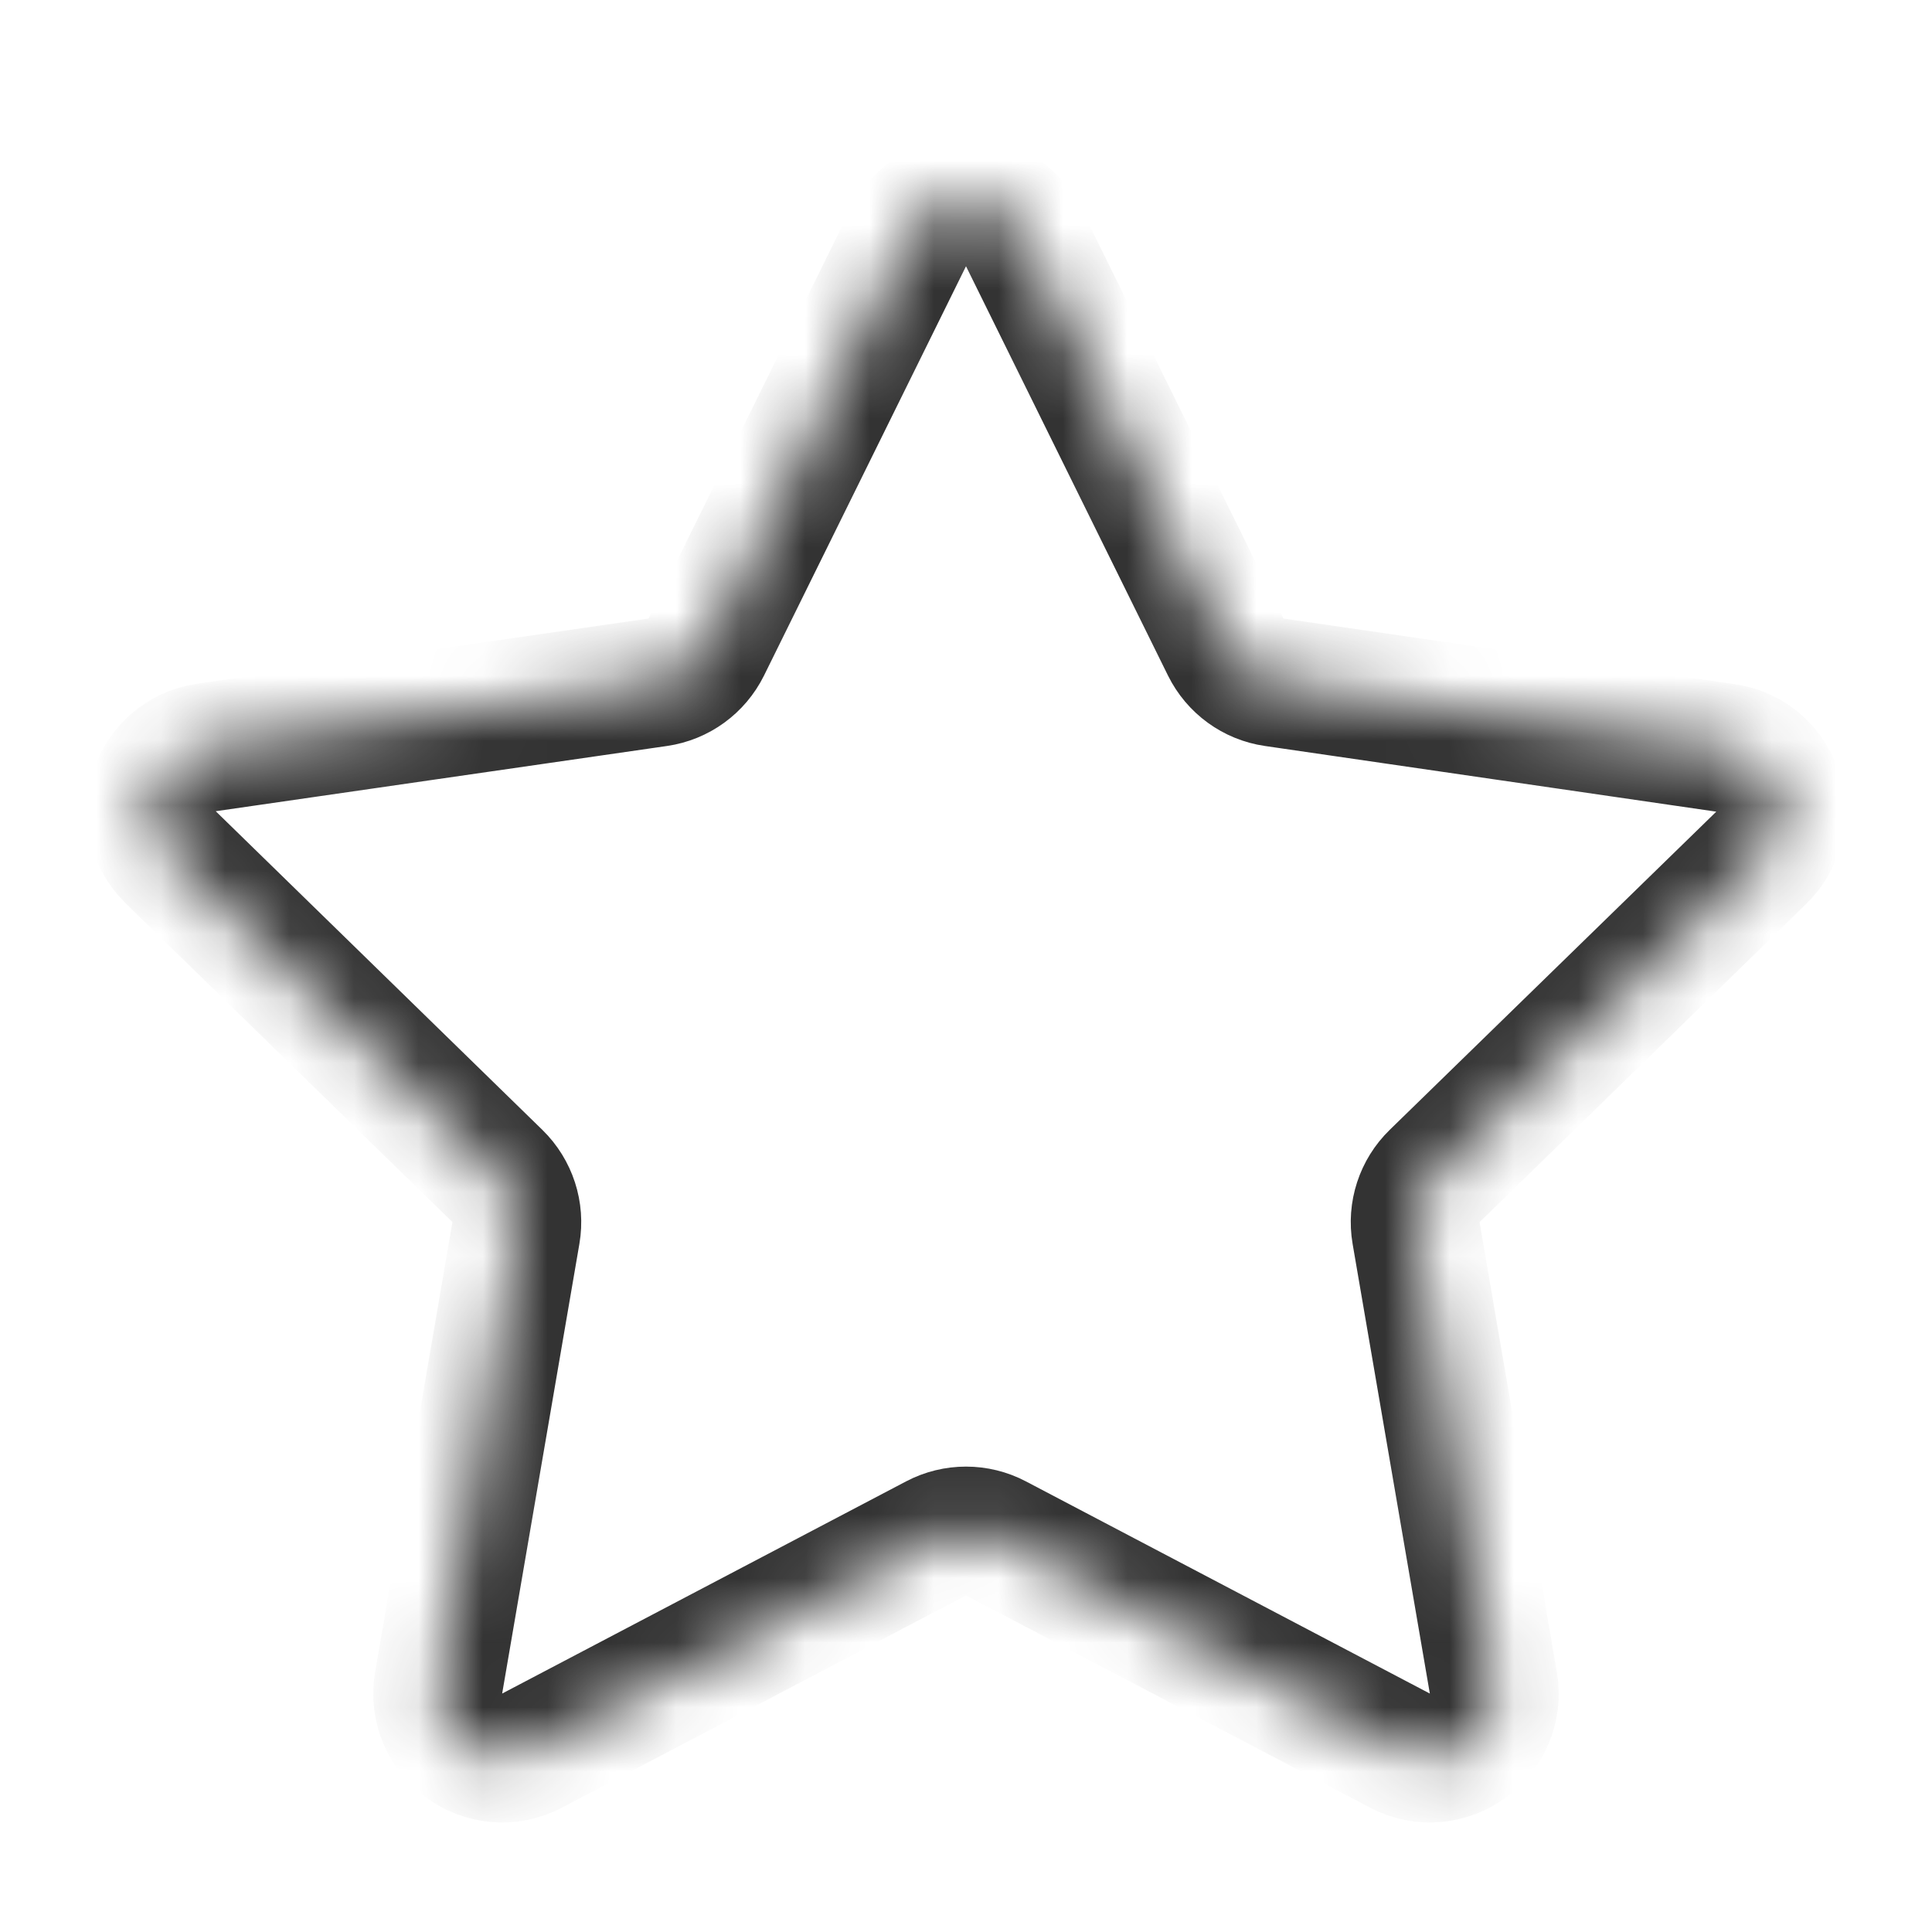 <svg width="30" height="30" viewBox="0 0 30 30" fill="none" xmlns="http://www.w3.org/2000/svg">
<mask id="path-1-inside-1_66_11024" fill="white">
<path fill-rule="evenodd" clip-rule="evenodd" d="M15.897 3.692C15.53 2.949 14.47 2.949 14.103 3.692L10.967 10.047C10.821 10.342 10.54 10.547 10.213 10.594L3.206 11.607C2.386 11.726 2.058 12.733 2.651 13.312L7.724 18.261C7.959 18.491 8.067 18.822 8.011 19.146L6.812 26.128C6.671 26.945 7.529 27.568 8.262 27.183L14.535 23.888C14.826 23.735 15.174 23.735 15.465 23.888L21.738 27.183C22.471 27.568 23.328 26.945 23.188 26.128L21.989 19.147C21.933 18.822 22.041 18.491 22.277 18.261L27.348 13.32C27.942 12.742 27.615 11.734 26.795 11.614L19.786 10.594C19.46 10.547 19.179 10.342 19.033 10.047L15.897 3.692Z"/>
</mask>
<path fill-rule="evenodd" clip-rule="evenodd" d="M15.897 3.692C15.53 2.949 14.47 2.949 14.103 3.692L10.967 10.047C10.821 10.342 10.54 10.547 10.213 10.594L3.206 11.607C2.386 11.726 2.058 12.733 2.651 13.312L7.724 18.261C7.959 18.491 8.067 18.822 8.011 19.146L6.812 26.128C6.671 26.945 7.529 27.568 8.262 27.183L14.535 23.888C14.826 23.735 15.174 23.735 15.465 23.888L21.738 27.183C22.471 27.568 23.328 26.945 23.188 26.128L21.989 19.147C21.933 18.822 22.041 18.491 22.277 18.261L27.348 13.32C27.942 12.742 27.615 11.734 26.795 11.614L19.786 10.594C19.46 10.547 19.179 10.342 19.033 10.047L15.897 3.692Z" stroke="#333333" stroke-width="2" mask="url(#path-1-inside-1_66_11024)"/>
</svg>

